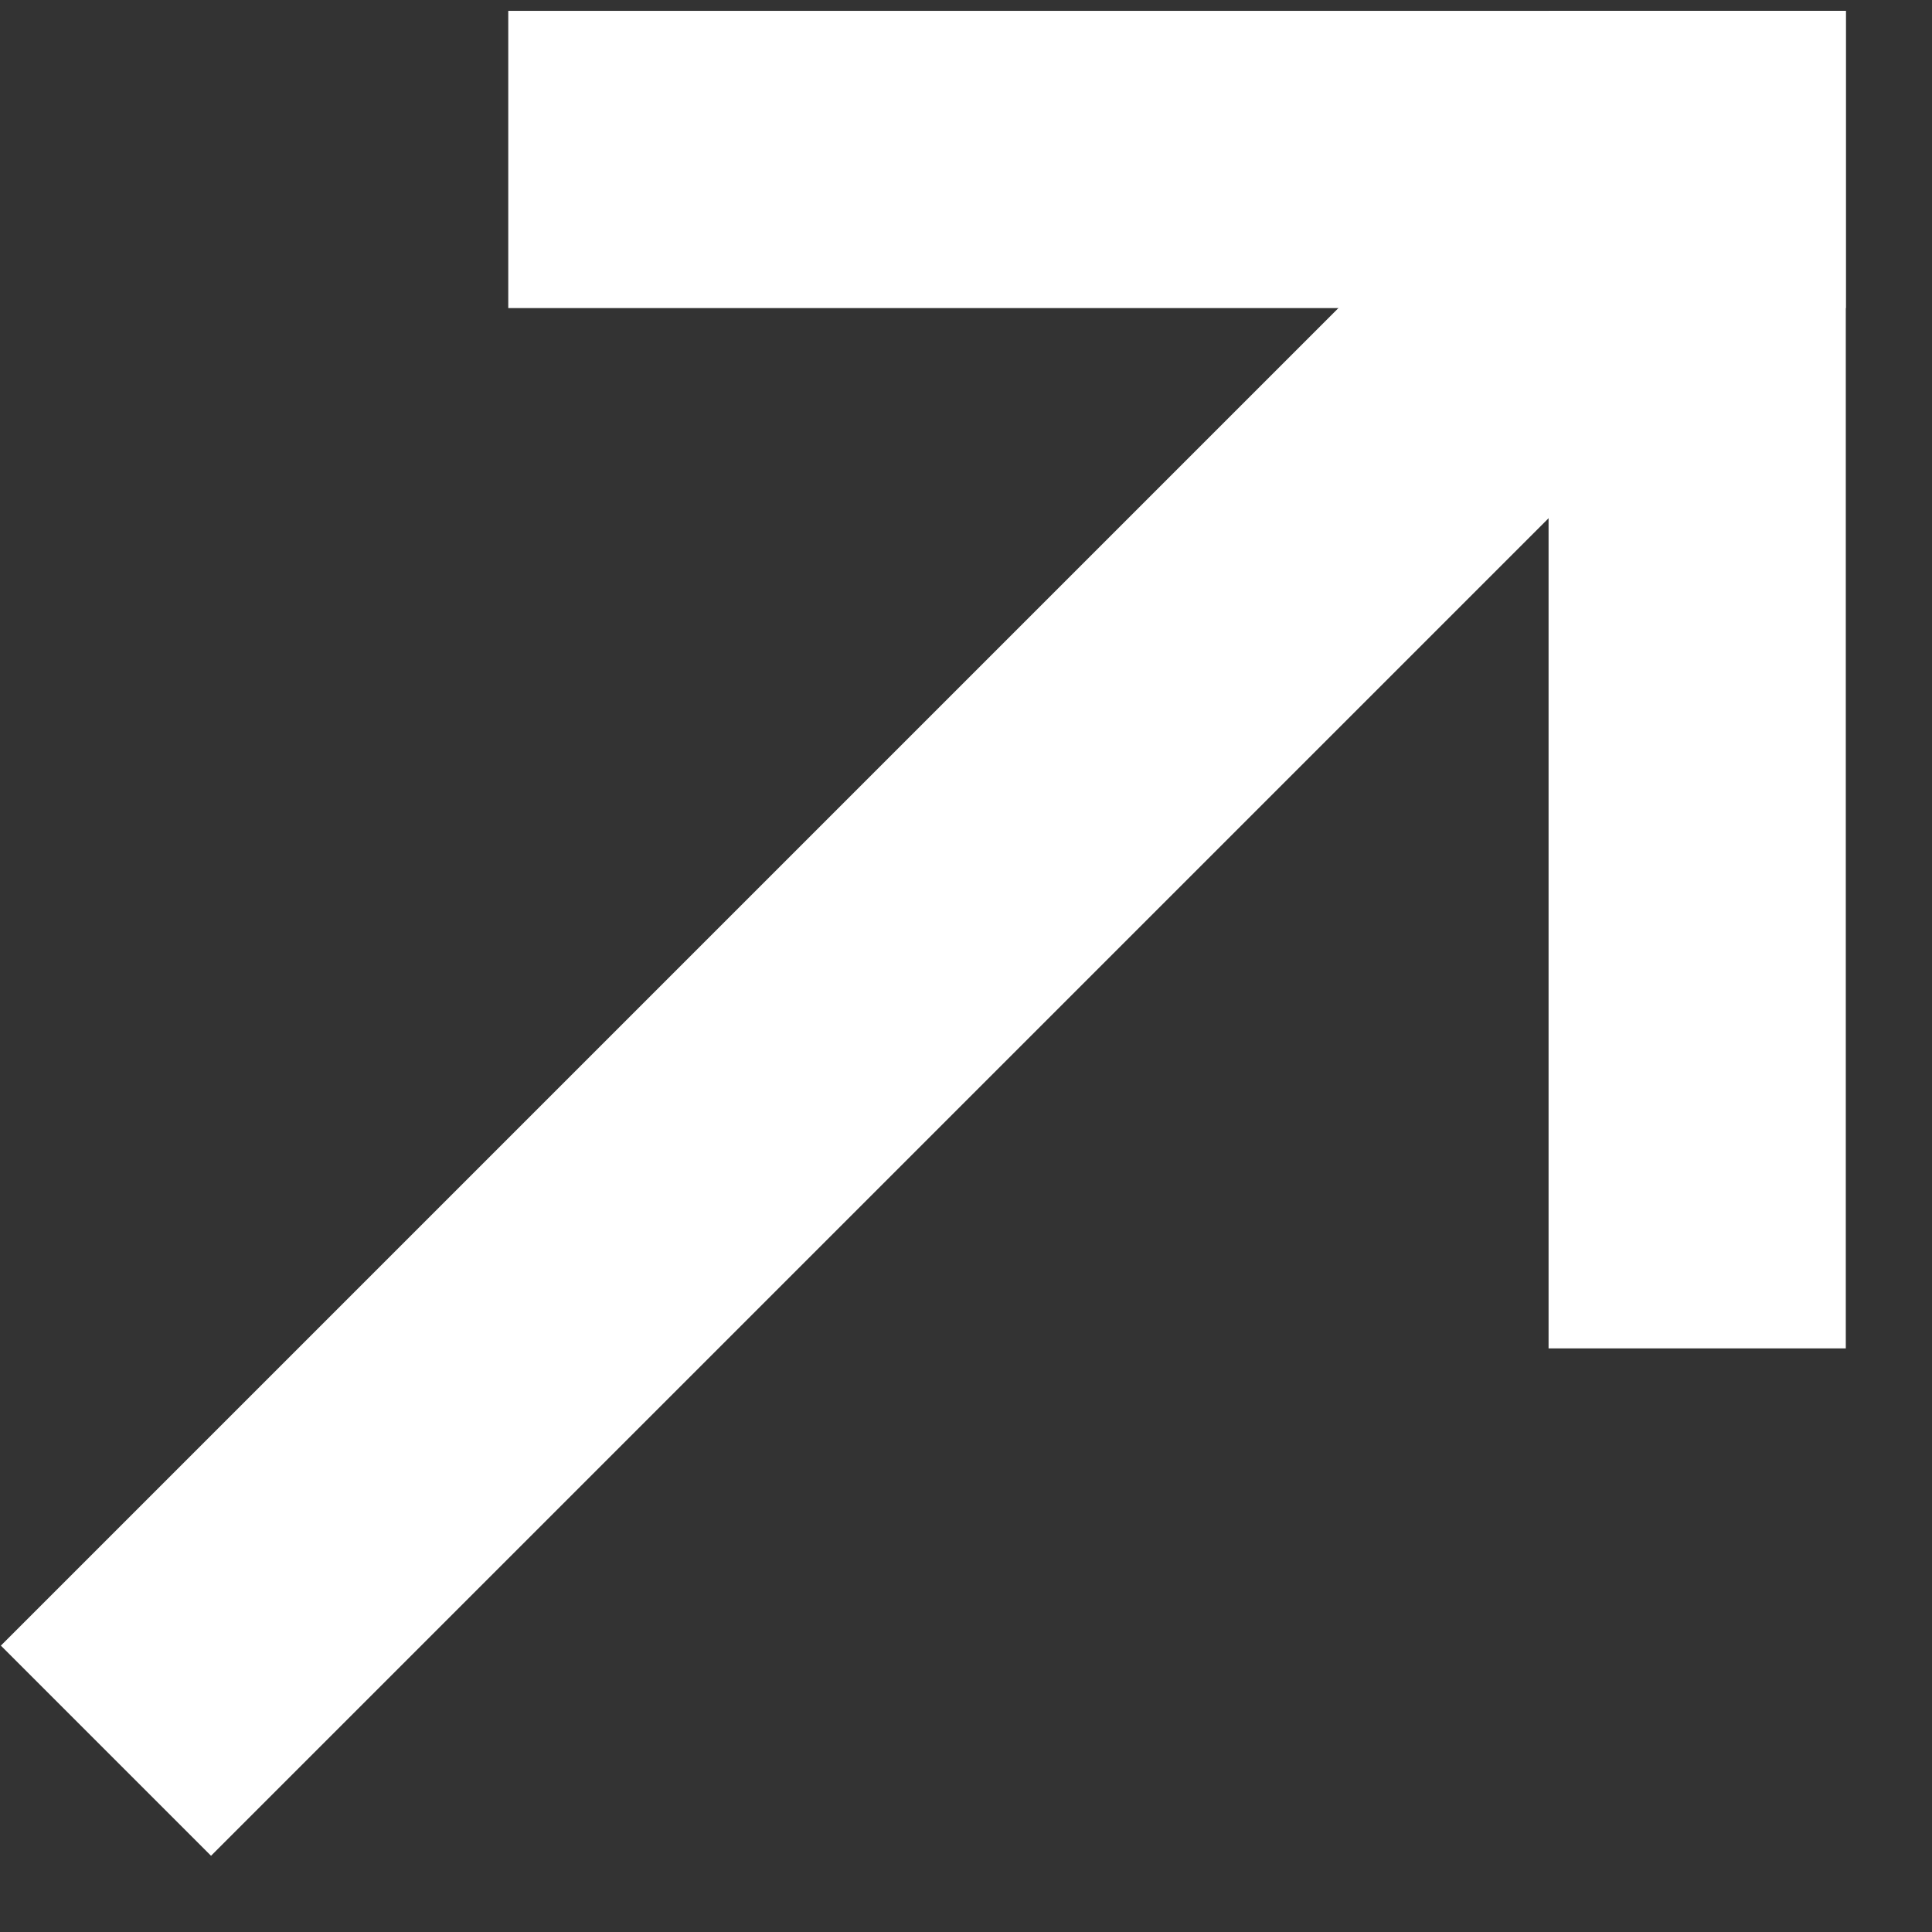 <svg width="13" height="13" viewBox="0 0 13 13" fill="none" xmlns="http://www.w3.org/2000/svg">
<rect x="0" y="0" width="13" height="13" fill="#333333" stroke="none"/>
<path d="M4.42 1.073H11.42" stroke="white" stroke-width="2" stroke-linecap="square"/>
<path d="M11.42 8.073L11.42 1.073" stroke="white" stroke-width="2" stroke-linecap="square"/>
<path d="M1.42 11.073L10.42 2.073" stroke="white" stroke-width="2" stroke-linecap="square"/>
</svg>
